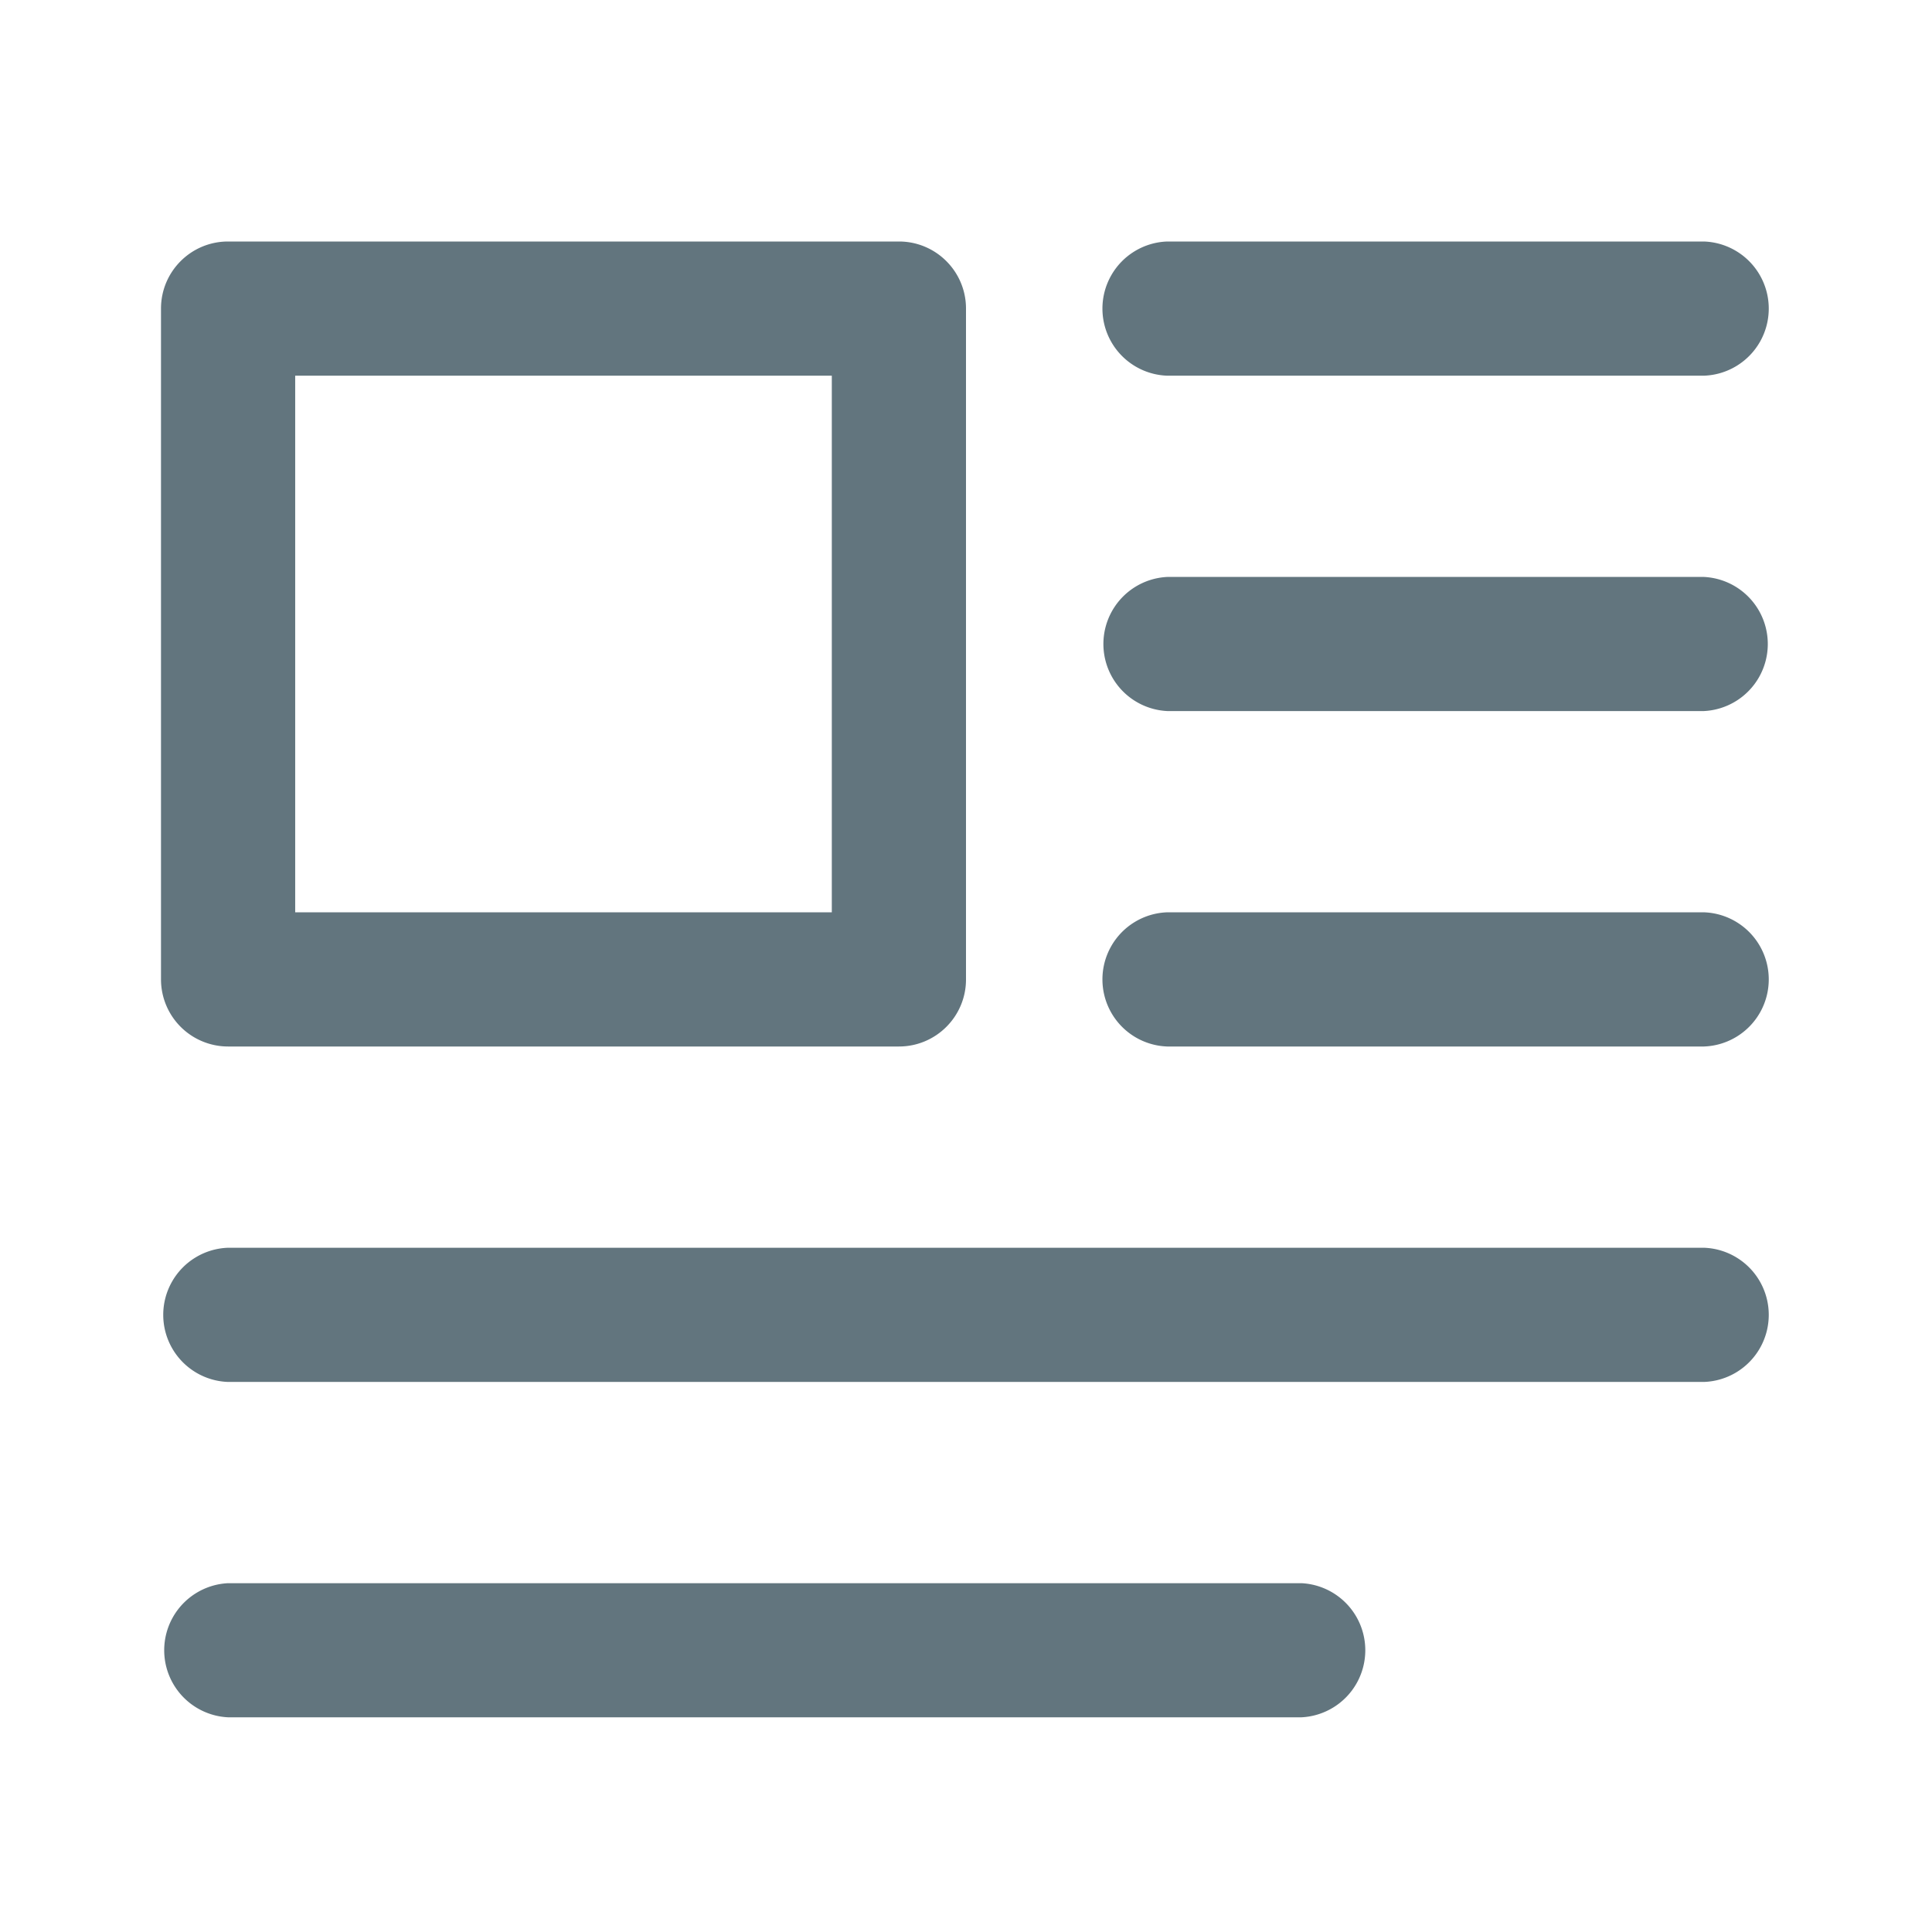 <svg xmlns="http://www.w3.org/2000/svg" fill="none" viewBox="0 0 24 24"><path fill="#62757E" fill-rule="evenodd" d="M21.167 13H14.5a.834.834 0 0 1 0-1.667h6.667a.834.834 0 0 1 0 1.667Zm0-4.167H14.5a.834.834 0 0 1 0-1.666h6.667a.834.834 0 0 1 0 1.666Zm0-4.166H14.5A.834.834 0 0 1 14.5 3h6.667a.834.834 0 0 1 0 1.667Zm-10 8.333H2.833A.834.834 0 0 1 2 12.167V3.833c0-.46.373-.833.833-.833h8.334c.46 0 .833.373.833.833v8.334c0 .46-.373.833-.833.833Zm-.834-8.333H3.667v6.666h6.666V4.667ZM2.833 15.5h18.334a.834.834 0 0 1 0 1.667H2.833a.834.834 0 0 1 0-1.667Zm0 4.167h13.334a.834.834 0 0 1 0 1.666H2.833a.834.834 0 0 1 0-1.666Z" clip-rule="evenodd"/></svg>
